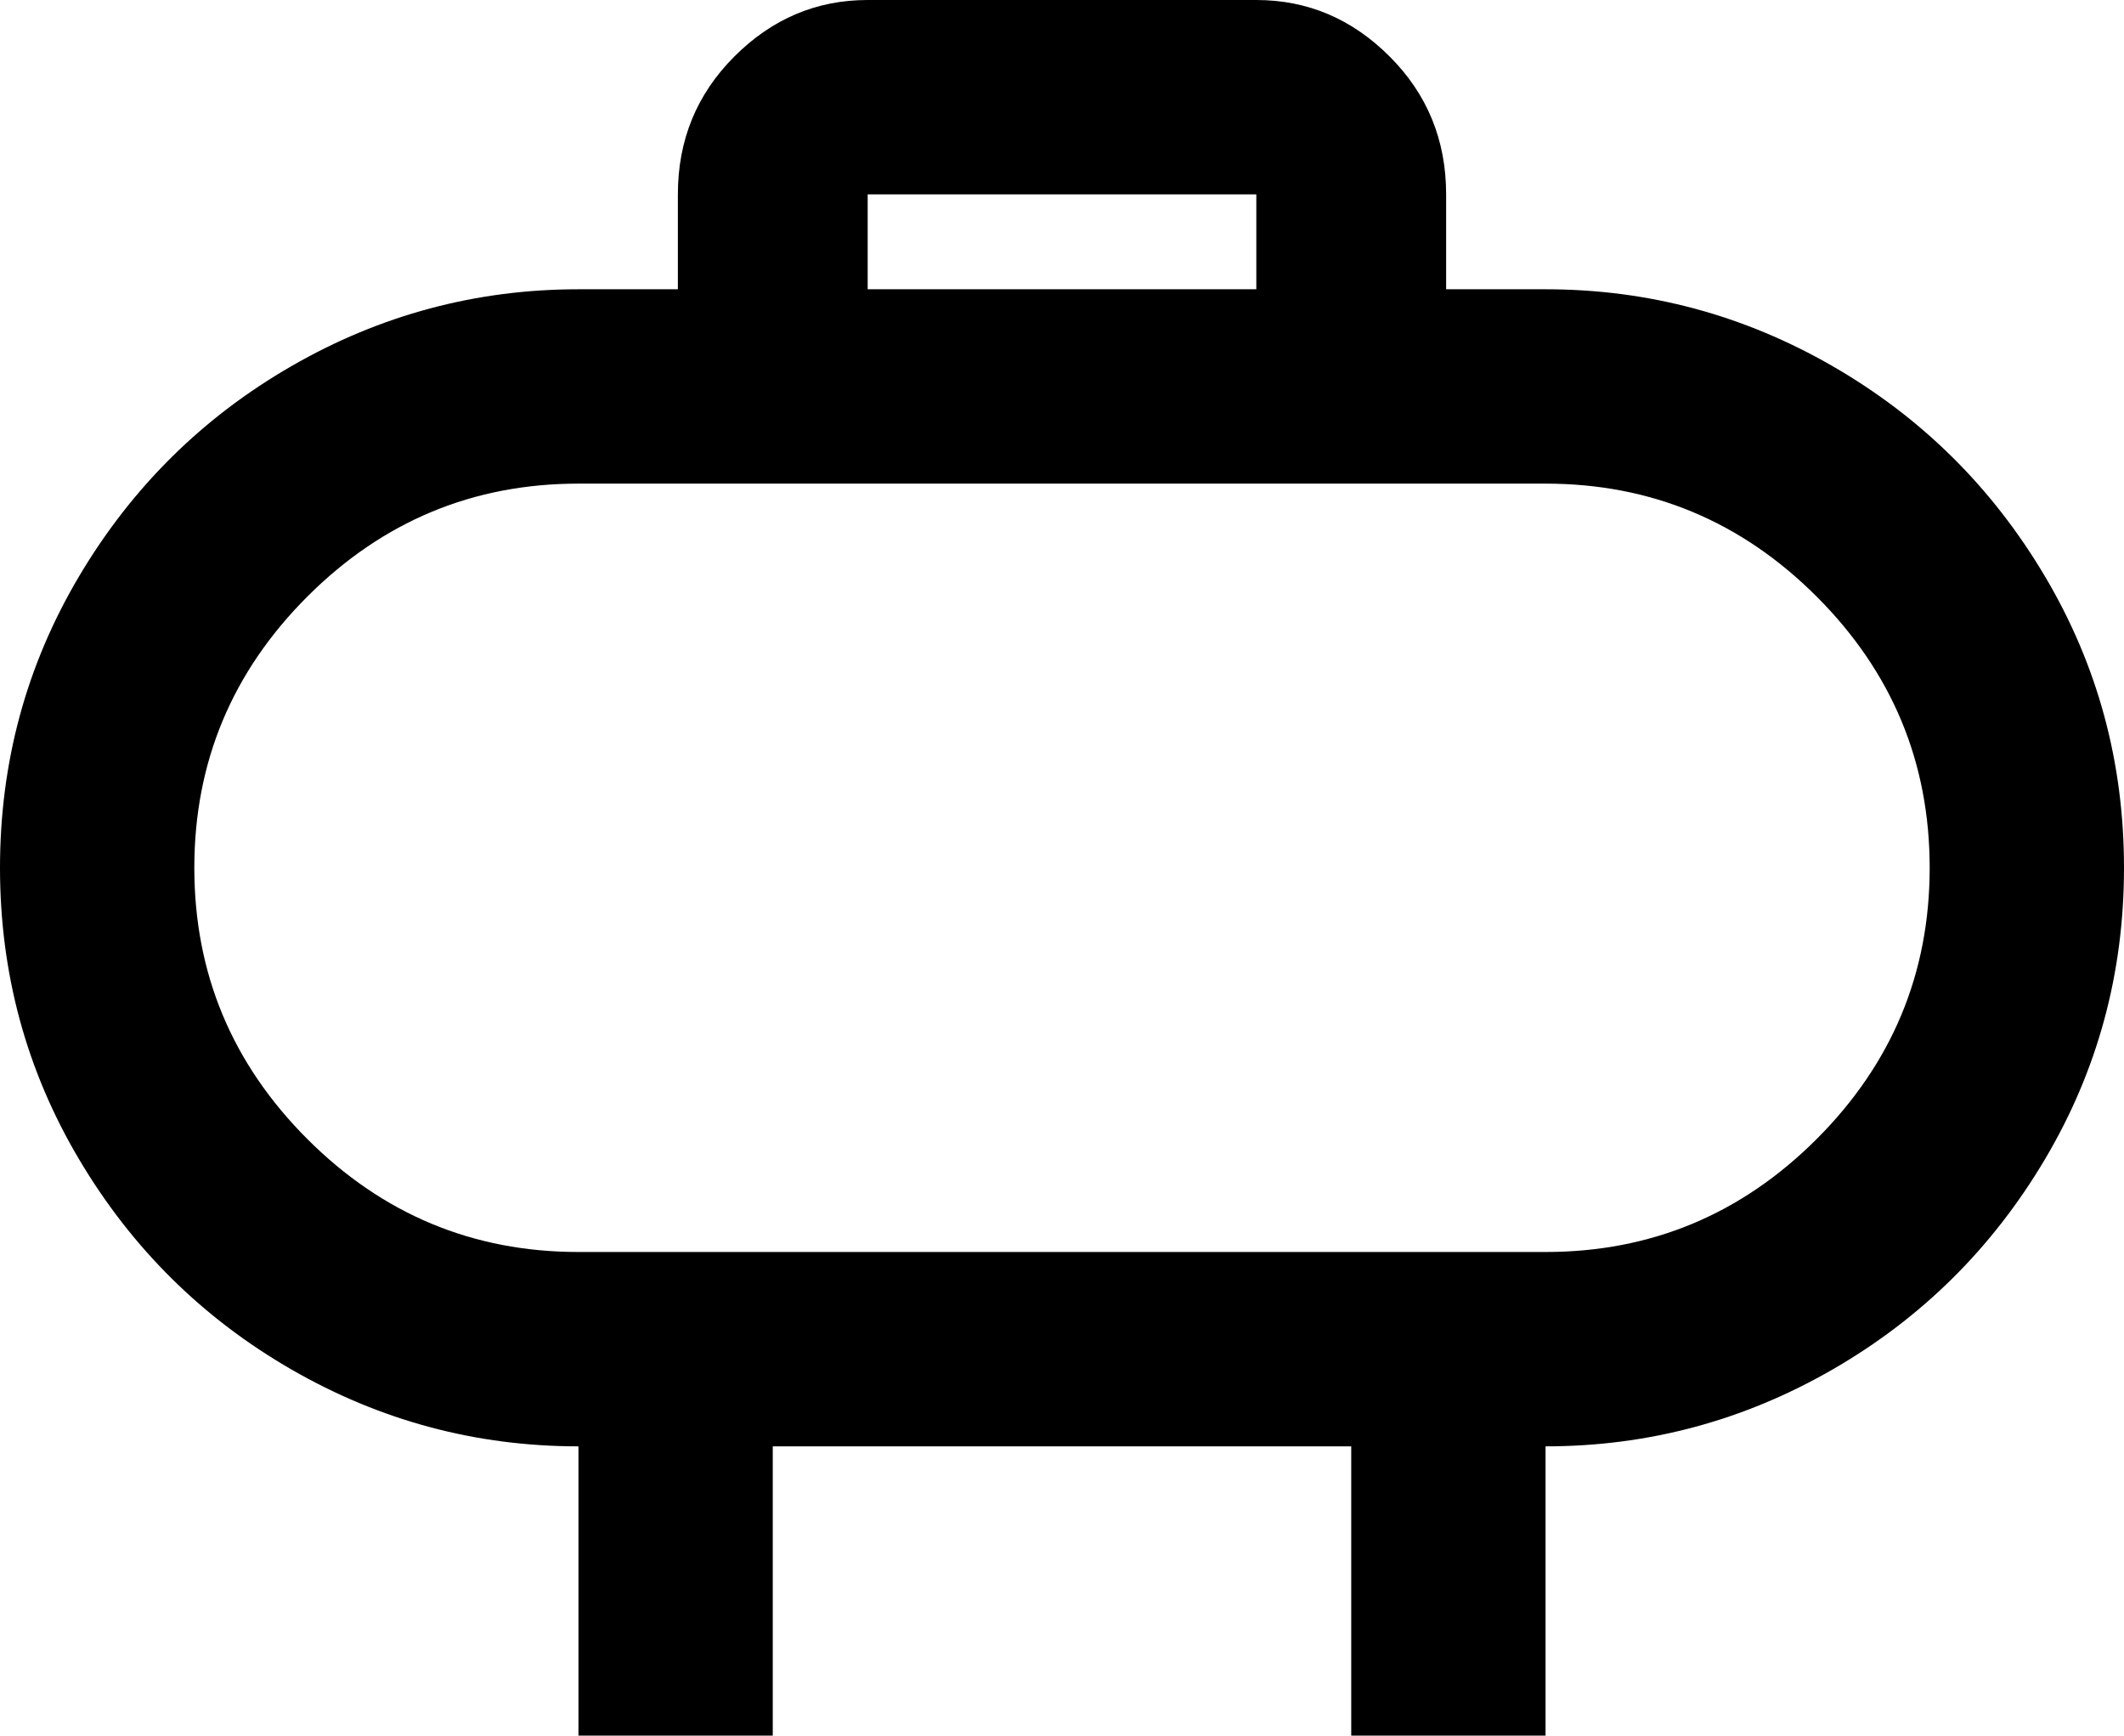 <svg xmlns="http://www.w3.org/2000/svg" viewBox="21 0 470 384">
      <g transform="scale(1 -1) translate(0 -384)">
        <path d="M363 320H341V341Q341 359 328.5 371.5Q316 384 299 384H213Q196 384 183.5 371.5Q171 359 171 341V320H149Q115 320 85.5 303.0Q56 286 38.5 256.5Q21 227 21.0 192.0Q21 157 38.5 127.5Q56 98 85.5 81.0Q115 64 149 64V0H192V64H320V0H363V64Q397 64 426.5 81.0Q456 98 473.5 127.5Q491 157 491.0 192.0Q491 227 473.5 256.5Q456 286 426.5 303.0Q397 320 363 320ZM213 341H299V320H213ZM363 107H149Q114 107 89.0 132.0Q64 157 64.0 192.0Q64 227 89.0 252.0Q114 277 149 277H363Q398 277 423.0 252.0Q448 227 448.0 192.0Q448 157 423.0 132.0Q398 107 363 107Z" />
      </g>
    </svg>